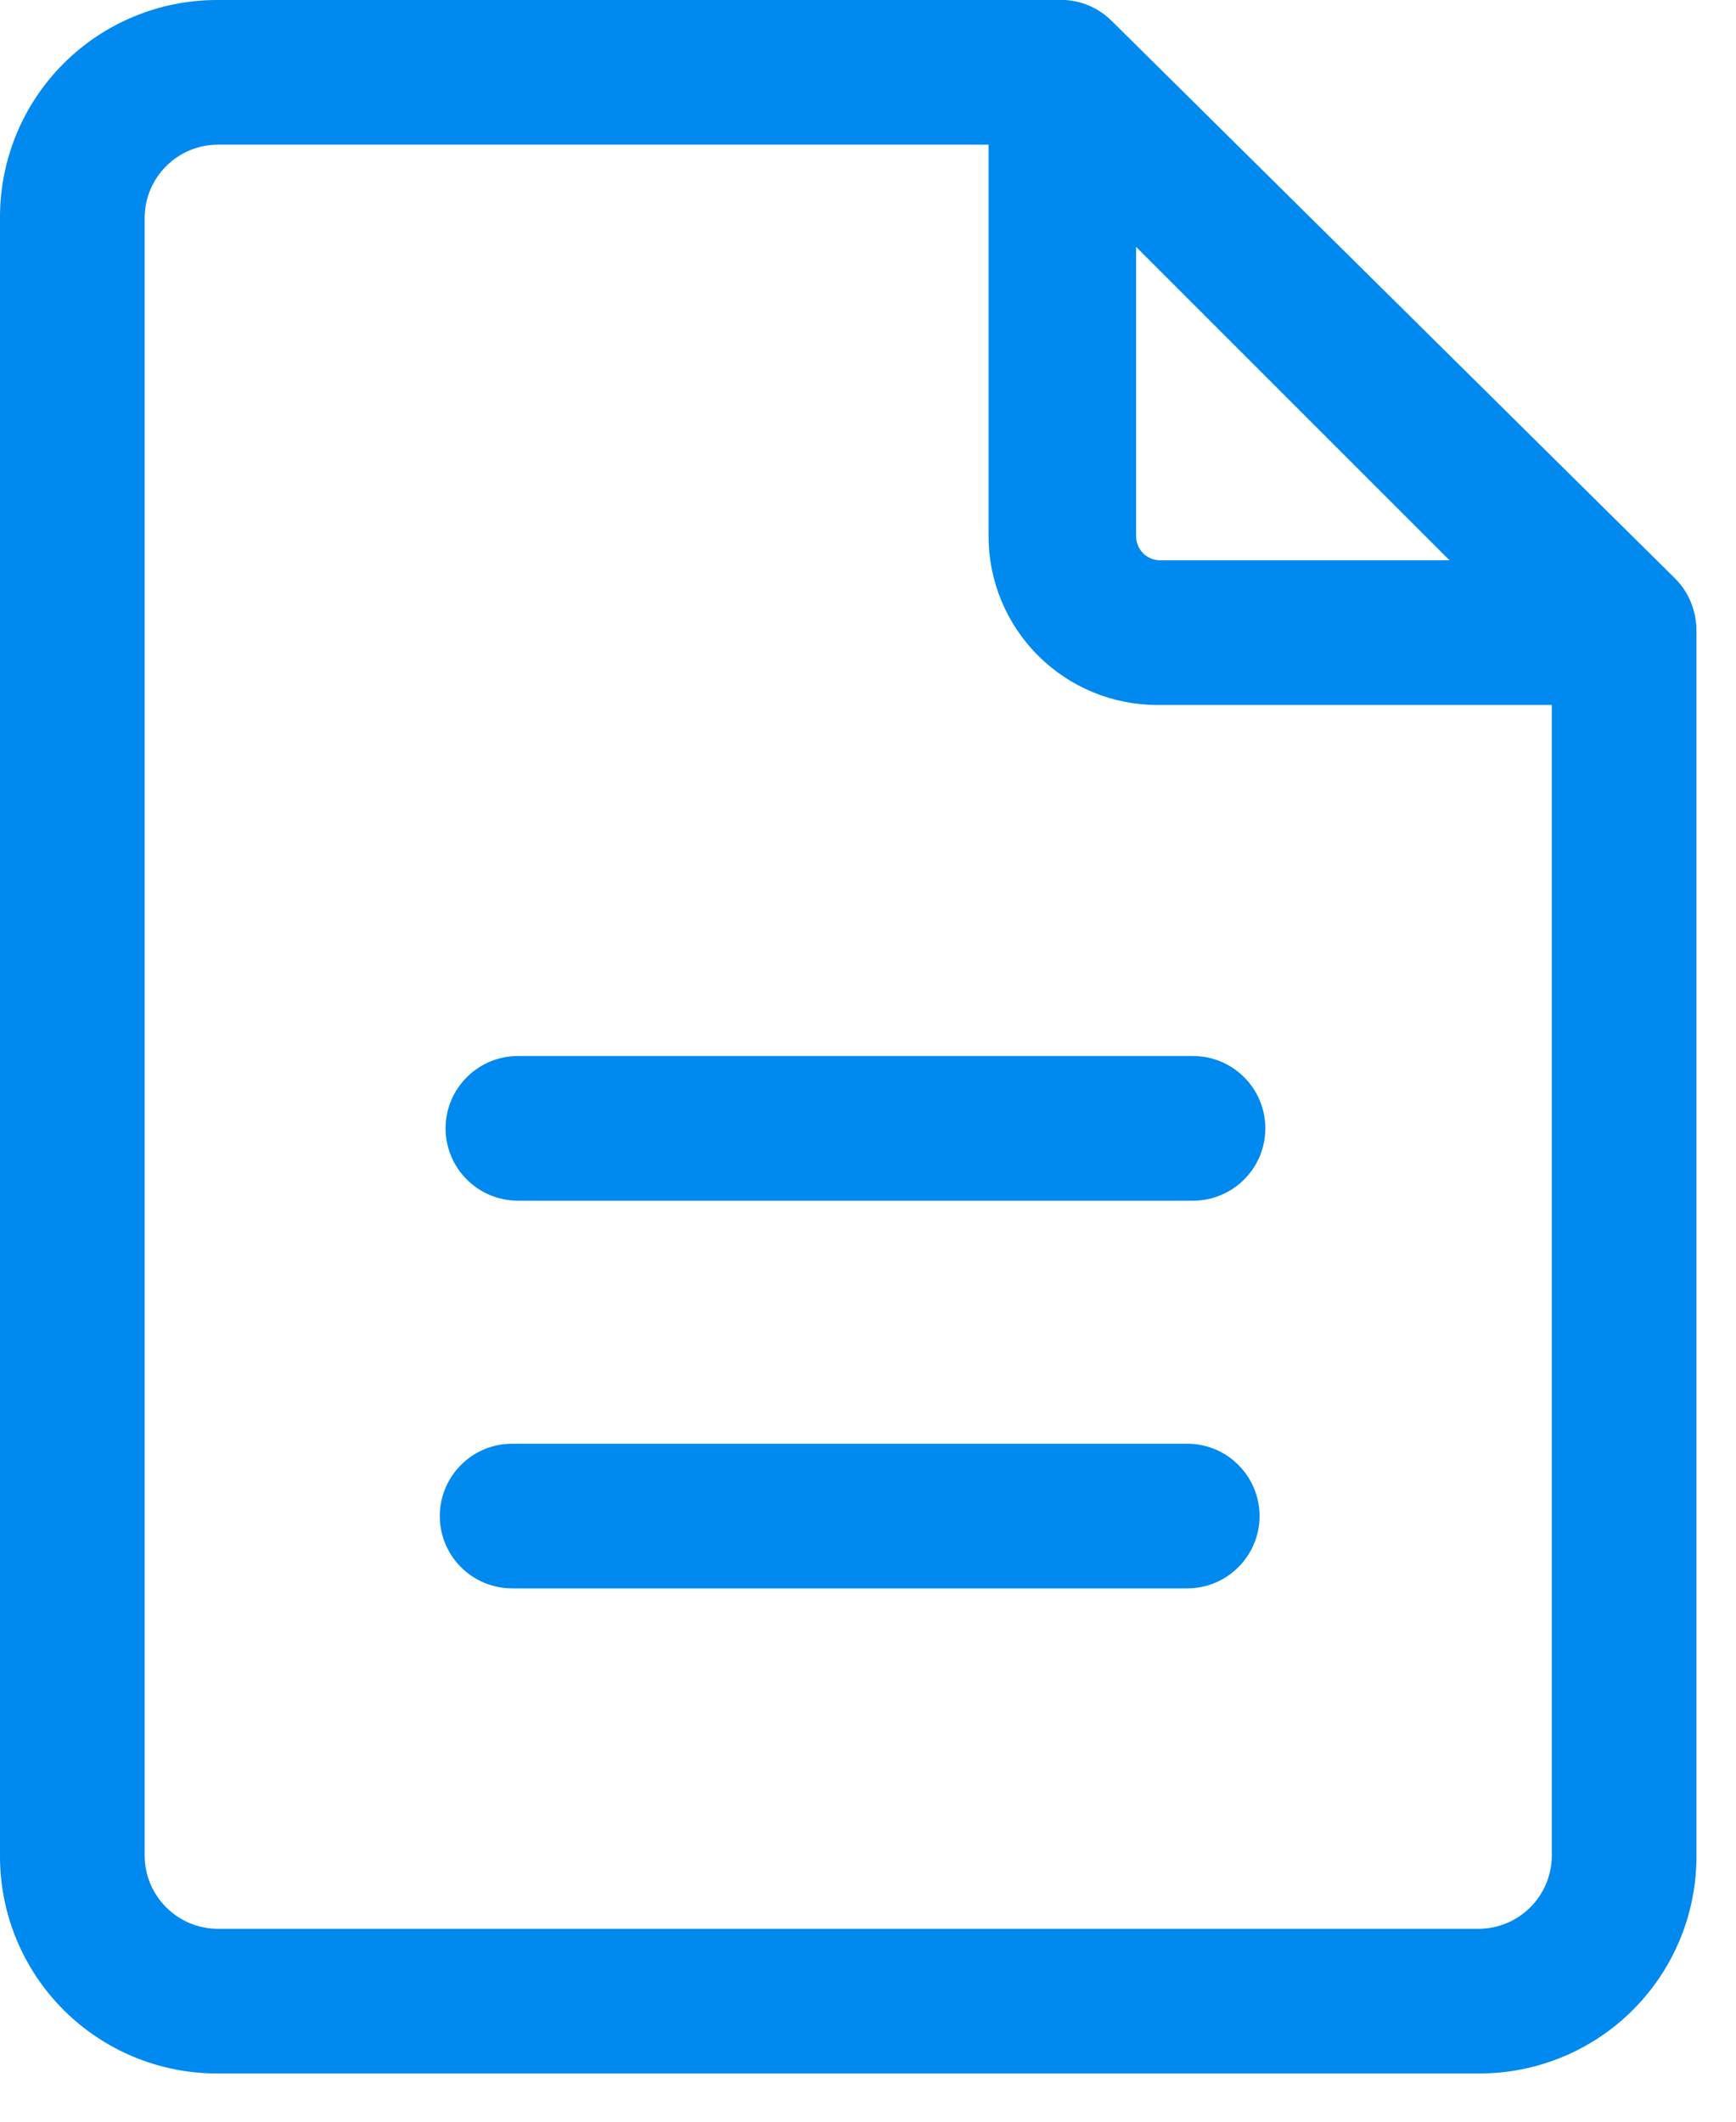 <svg width="18" height="22" viewBox="0 0 18 22" fill="none" xmlns="http://www.w3.org/2000/svg">
    <path d="M15.34 21.5H2.25C1.653 21.5 1.081 21.263 0.659 20.841C0.237 20.419 0 19.847 0 19.25L0 2.25C0 1.653 0.237 1.081 0.659 0.659C1.081 0.237 1.653 0 2.25 0L11 0C11.198 0.003 11.387 0.082 11.527 0.223C11.668 0.363 11.747 0.552 11.75 0.75C11.747 0.948 11.668 1.137 11.527 1.277C11.387 1.418 11.198 1.497 11 1.5H2.25C2.052 1.503 1.863 1.582 1.723 1.723C1.582 1.863 1.503 2.052 1.5 2.25V19.25C1.503 19.448 1.582 19.637 1.723 19.777C1.863 19.918 2.052 19.997 2.25 20H15.34C15.538 19.997 15.727 19.918 15.867 19.777C16.008 19.637 16.087 19.448 16.09 19.25V6.56C16.09 6.361 16.169 6.17 16.31 6.03C16.45 5.889 16.641 5.81 16.84 5.81C17.039 5.81 17.23 5.889 17.37 6.03C17.511 6.17 17.59 6.361 17.59 6.56V19.25C17.59 19.847 17.353 20.419 16.931 20.841C16.509 21.263 15.937 21.5 15.34 21.5Z" fill="#0089EF" />
    <path d="M16.84 7.31H12C11.536 7.31 11.091 7.126 10.763 6.797C10.434 6.469 10.25 6.024 10.25 5.56V0.75C10.249 0.602 10.292 0.457 10.374 0.335C10.456 0.212 10.573 0.116 10.71 0.06C10.847 0.001 10.998 -0.015 11.145 0.013C11.291 0.042 11.425 0.114 11.53 0.22L17.37 6C17.475 6.105 17.546 6.24 17.575 6.386C17.603 6.532 17.588 6.683 17.53 6.82C17.479 6.962 17.385 7.086 17.262 7.173C17.139 7.261 16.991 7.309 16.84 7.31V7.31ZM11.78 2.56V5.56C11.78 5.626 11.806 5.69 11.853 5.737C11.9 5.784 11.964 5.81 12.03 5.81H15.03L11.78 2.56Z" fill="#0089EF" />
    <path d="M12.37 12.45H5.37C5.171 12.45 4.98 12.371 4.84 12.23C4.699 12.09 4.62 11.899 4.62 11.7C4.62 11.501 4.699 11.31 4.84 11.17C4.98 11.029 5.171 10.95 5.37 10.95H12.37C12.569 10.95 12.76 11.029 12.9 11.17C13.041 11.31 13.12 11.501 13.12 11.7C13.12 11.899 13.041 12.09 12.9 12.23C12.76 12.371 12.569 12.45 12.37 12.45Z" fill="#0089EF" />
    <path d="M12.31 16.47H5.31C5.111 16.47 4.92 16.391 4.78 16.25C4.639 16.11 4.56 15.919 4.56 15.72C4.56 15.521 4.639 15.331 4.78 15.19C4.92 15.049 5.111 14.97 5.31 14.97H12.31C12.509 14.97 12.7 15.049 12.84 15.19C12.981 15.331 13.06 15.521 13.06 15.72C13.06 15.919 12.981 16.11 12.84 16.25C12.7 16.391 12.509 16.47 12.31 16.47Z" fill="#0089EF" />
</svg>
